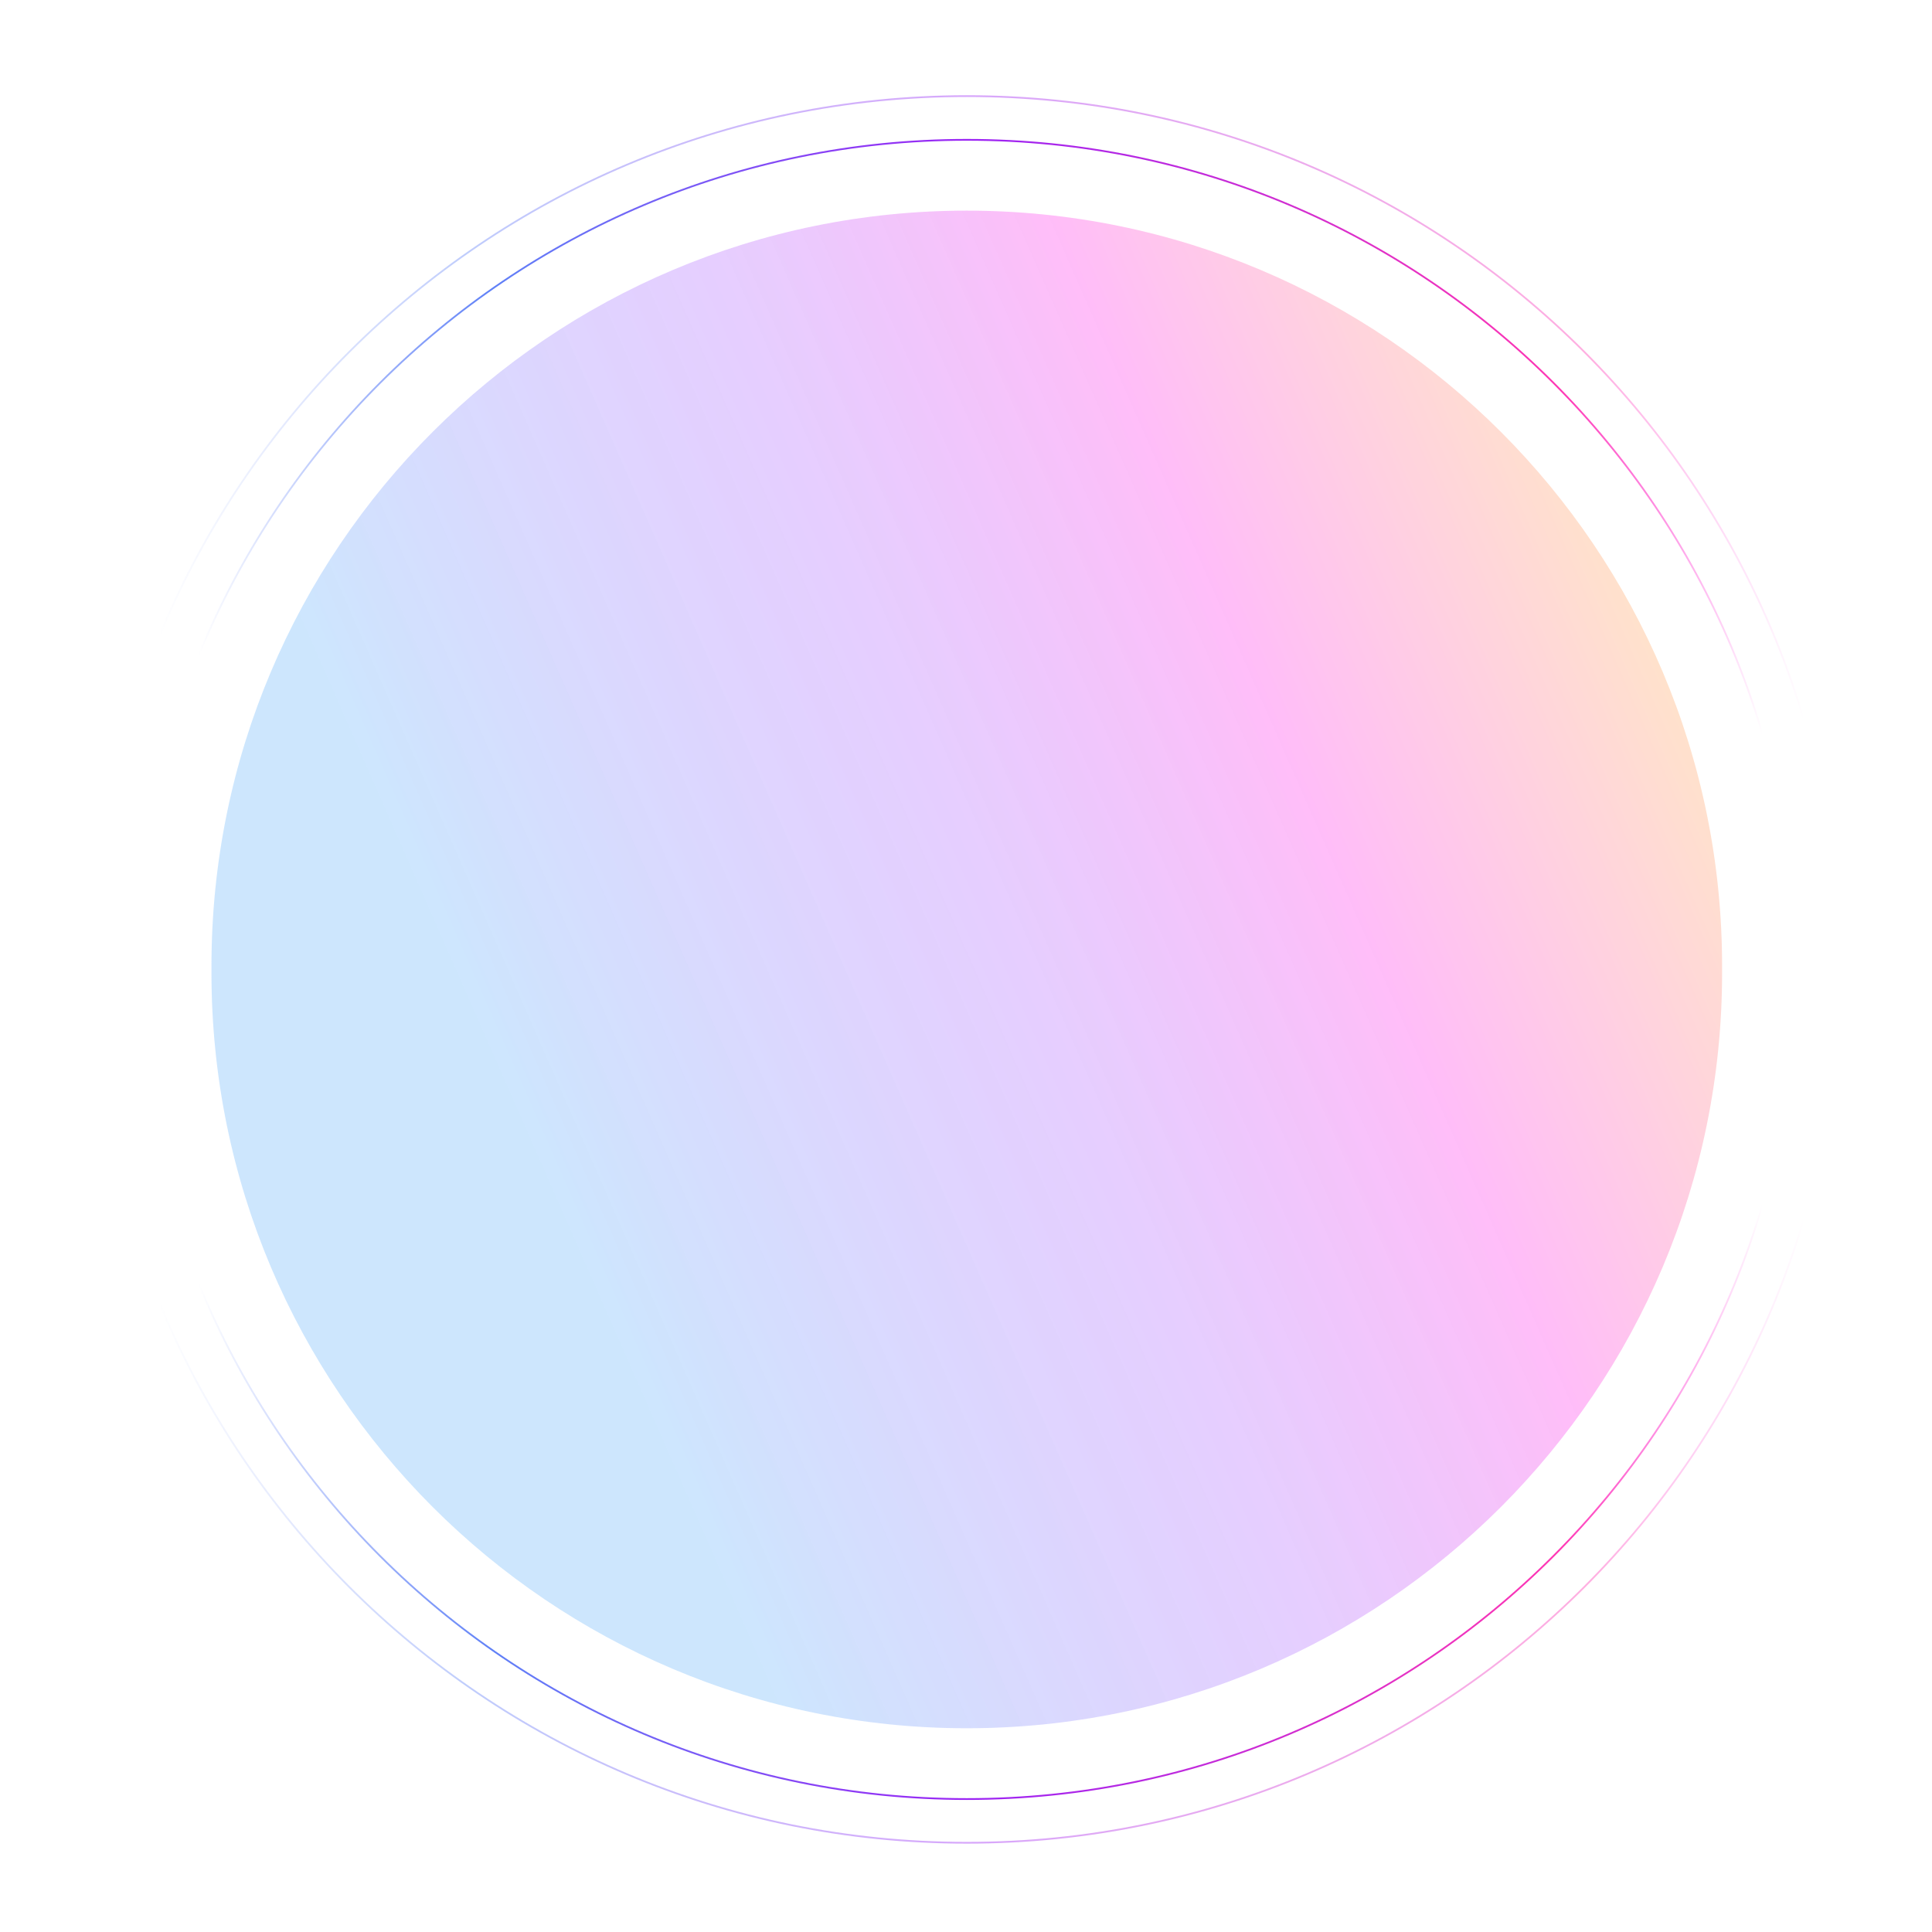 <svg width="1101" height="1101" viewBox="0 0 1101 1101" fill="none" xmlns="http://www.w3.org/2000/svg">
<g clip-path="url(#clip0_2_1077)">
<g opacity="0.6">
<path d="M981.378 550.469C981.378 312.746 788.666 120.034 550.944 120.034C313.221 120.034 120.509 312.746 120.509 550.469V554.454C120.509 792.177 313.221 984.889 550.944 984.889C788.666 984.889 981.378 792.177 981.378 554.454V550.469Z" fill="url(#paint0_linear_2_1077)" fill-opacity="0.45"/>
</g>
<path d="M1023.72 552.461C1023.72 291.352 812.053 79.681 550.943 79.681C289.834 79.681 78.163 291.352 78.163 552.461C78.163 813.571 289.834 1025.24 550.943 1025.24C812.053 1025.24 1023.72 813.571 1023.72 552.461Z" stroke="url(#paint1_linear_2_1077)" stroke-width="0.996"/>
<g opacity="0.4">
<path d="M1048.63 552.462C1048.63 277.595 825.81 54.772 550.943 54.772C276.076 54.772 53.253 277.595 53.253 552.462C53.253 827.328 276.076 1050.15 550.943 1050.15C825.81 1050.15 1048.63 827.328 1048.63 552.462Z" stroke="url(#paint2_linear_2_1077)" stroke-width="0.996"/>
</g>
</g>
<defs>
<linearGradient id="paint0_linear_2_1077" x1="120.509" y1="244.106" x2="840.333" y2="-72.608" gradientUnits="userSpaceOnUse">
<stop stop-color="#45A3F9"/>
<stop offset="0.375" stop-color="#8920FE" stop-opacity="0.81"/>
<stop offset="0.62" stop-color="#FF0BE5"/>
<stop offset="1" stop-color="#FFC800"/>
</linearGradient>
<linearGradient id="paint1_linear_2_1077" x1="113.411" y1="663.189" x2="1004.42" y2="663.189" gradientUnits="userSpaceOnUse">
<stop stop-color="#6081F7" stop-opacity="0"/>
<stop offset="0.187" stop-color="#6081F7"/>
<stop offset="0.495" stop-color="#9B23F4"/>
<stop offset="0.87" stop-color="#FF36B3"/>
<stop offset="1" stop-color="#FF15DB" stop-opacity="0"/>
</linearGradient>
<linearGradient id="paint2_linear_2_1077" x1="90.383" y1="669.017" x2="1028.3" y2="669.017" gradientUnits="userSpaceOnUse">
<stop stop-color="#6081F7" stop-opacity="0"/>
<stop offset="0.187" stop-color="#6081F7"/>
<stop offset="0.495" stop-color="#9B23F4"/>
<stop offset="0.87" stop-color="#FF36B3"/>
<stop offset="1" stop-color="#FF15DB" stop-opacity="0"/>
</linearGradient>
<clipPath id="clip0_2_1077">
<rect width="1100" height="1100" fill="white" transform="translate(0.943 0.469)"/>
</clipPath>
</defs>
</svg>
